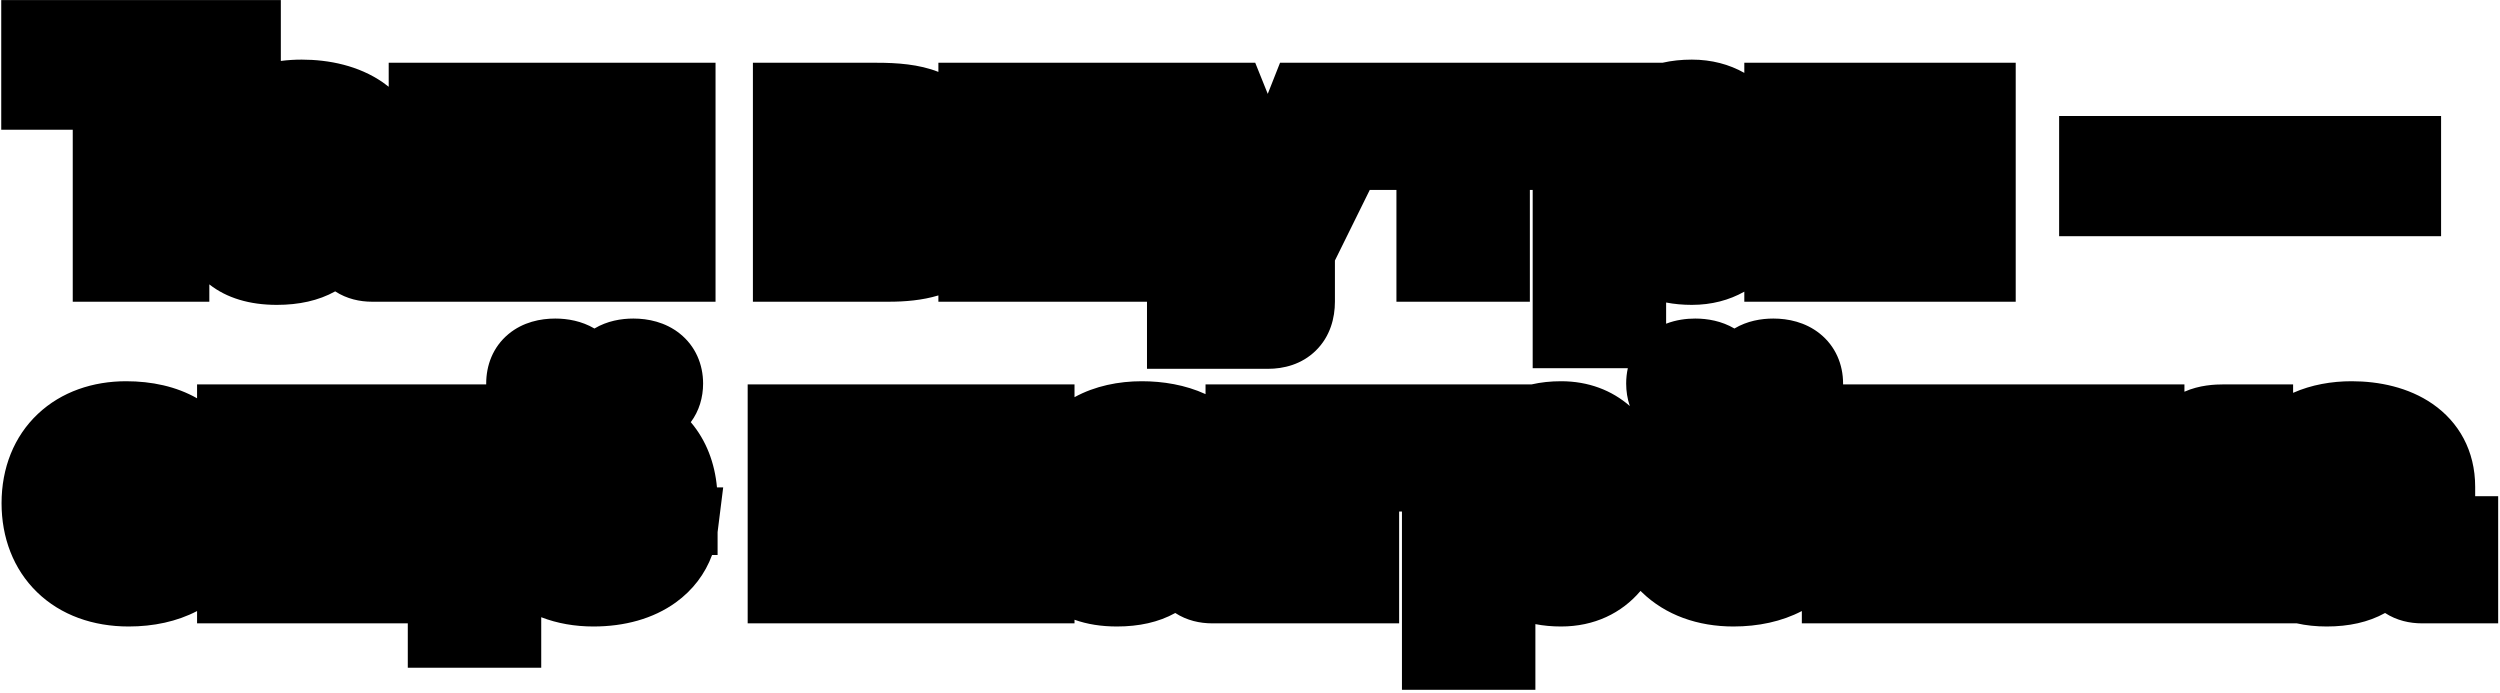 <svg width="754" height="209" viewBox="0 0 754 209" fill="none" xmlns="http://www.w3.org/2000/svg">
<path fill-rule="evenodd" clip-rule="evenodd" d="M84.7 0.025H0.375V39.13H21.94V91H63.135V85.765C68.331 89.868 75.258 91.95 83.496 91.95C90.112 91.95 96.07 90.68 101.096 87.877C104.614 90.171 108.591 91 112.186 91H215.807V18.93H117.232V26.167C116.661 25.708 116.071 25.268 115.464 24.847C108.178 19.792 99.21 17.98 91.001 17.98C88.906 17.98 86.796 18.108 84.7 18.38V0.025ZM88.341 59.335C88.114 59.37 87.892 59.405 87.676 59.44C87.892 59.405 88.114 59.37 88.341 59.335ZM89.523 66.937L89.463 66.943C89.416 66.948 89.369 66.952 89.321 66.957C89.389 66.951 89.456 66.944 89.523 66.937ZM227.076 18.93V91H268.051C272.889 91 278.135 90.581 283.019 89.098V91H345.932V111.235H382.442C387.067 111.235 392.546 109.97 396.863 105.726C401.219 101.444 402.612 95.883 402.612 90.97V78.57L413.125 57.275H421.163V91H461.408V57.275H462.257V111.045H490.953C490.614 112.571 490.454 114.127 490.454 115.675C490.454 117.949 490.796 120.255 491.552 122.458C486.147 117.733 479.088 114.98 470.833 114.98C467.68 114.98 464.717 115.295 461.954 115.93H363.59V118.868C357.476 116.057 350.695 114.98 344.365 114.98C337.404 114.98 330.263 116.395 324.074 119.789V115.93H225.499V188H324.074V186.913C327.853 188.267 332.142 188.95 336.86 188.95C343.476 188.95 349.434 187.68 354.46 184.877C357.978 187.171 361.955 188 365.55 188H421.98V154.275H422.828V208.045H463.073V188.237C465.514 188.714 468.103 188.95 470.833 188.95C480.826 188.95 489.092 184.934 494.784 178.215C494.913 178.344 495.043 178.472 495.174 178.599C502.353 185.572 512.132 188.95 522.784 188.95C530.281 188.95 537.371 187.461 543.434 184.291V188H692.706C695.5 188.632 698.519 188.95 701.738 188.95C708.354 188.95 714.312 187.68 719.338 184.877C722.856 187.171 726.833 188 730.428 188H753.448V149.655H746.513V146.835C746.513 135.878 741.52 127.269 733.707 121.847C726.421 116.792 717.453 114.98 709.243 114.98C703.255 114.98 697.134 116.027 691.6 118.48V115.93H670.86C667.983 115.93 663.367 116.123 658.825 118.141V115.93H555.873C555.874 115.845 555.874 115.76 555.874 115.675C555.874 109.916 553.591 104.4 548.844 100.61C544.473 97.119 539.256 96.075 534.849 96.075C531.203 96.075 526.951 96.776 523.102 99.079C519.245 96.81 514.987 96.075 511.289 96.075C508.558 96.075 505.488 96.468 502.502 97.633V91.237C504.943 91.714 507.532 91.95 510.262 91.95C516.207 91.95 521.541 90.528 526.085 87.962V91H607.94V18.93H526.085V21.983C521.547 19.412 516.216 17.98 510.262 17.98C507.109 17.98 504.145 18.295 501.383 18.93H386.057L382.354 28.313L378.579 18.93H283.019V21.686C277.177 19.361 270.41 18.93 264.536 18.93H227.076ZM522.499 126.982C522.474 126.982 522.449 126.982 522.424 126.982C522.449 126.982 522.474 126.982 522.499 126.982ZM354.623 168.21C354.538 168.37 354.45 168.528 354.36 168.685C354.45 168.528 354.538 168.37 354.623 168.21ZM341.705 156.335C341.478 156.37 341.256 156.405 341.04 156.44C341.256 156.405 341.478 156.37 341.705 156.335ZM342.888 163.937L342.828 163.943C342.78 163.948 342.733 163.952 342.686 163.957C342.753 163.951 342.821 163.944 342.888 163.937ZM707.564 163.957C707.574 163.956 707.584 163.955 707.594 163.954C707.584 163.955 707.574 163.956 707.564 163.957ZM736.232 34.985H621.032V71.24H736.232V34.985ZM38.785 188.95C46.282 188.95 53.372 187.461 59.435 184.291V188H122.99V201.395H163.235V186.154C168.076 188.028 173.402 188.95 178.966 188.95C188.279 188.95 196.964 186.652 203.832 181.688C208.913 178.015 212.664 173.102 214.763 167.385H216.426V160.502L216.428 160.483L218.114 146.995H216.239C215.565 139.671 213.04 132.854 208.342 127.328C210.865 123.947 212.056 119.858 212.056 115.675C212.056 109.916 209.773 104.4 205.026 100.61C200.655 97.119 195.437 96.075 191.031 96.075C187.384 96.075 183.133 96.776 179.284 99.079C175.427 96.81 171.169 96.075 167.471 96.075C163.059 96.075 157.76 97.102 153.361 100.751C148.617 104.686 146.636 110.236 146.636 115.675C146.636 115.744 146.636 115.813 146.637 115.882L146.637 115.93H59.435V120.126C53.152 116.549 45.756 114.98 38.025 114.98C28.083 114.98 18.562 118.112 11.425 124.837C4.197 131.648 0.47 141.158 0.47 151.775C0.47 162.034 3.971 171.603 11.175 178.599C18.354 185.572 28.133 188.95 38.785 188.95Z" fill="black"/>
</svg>
